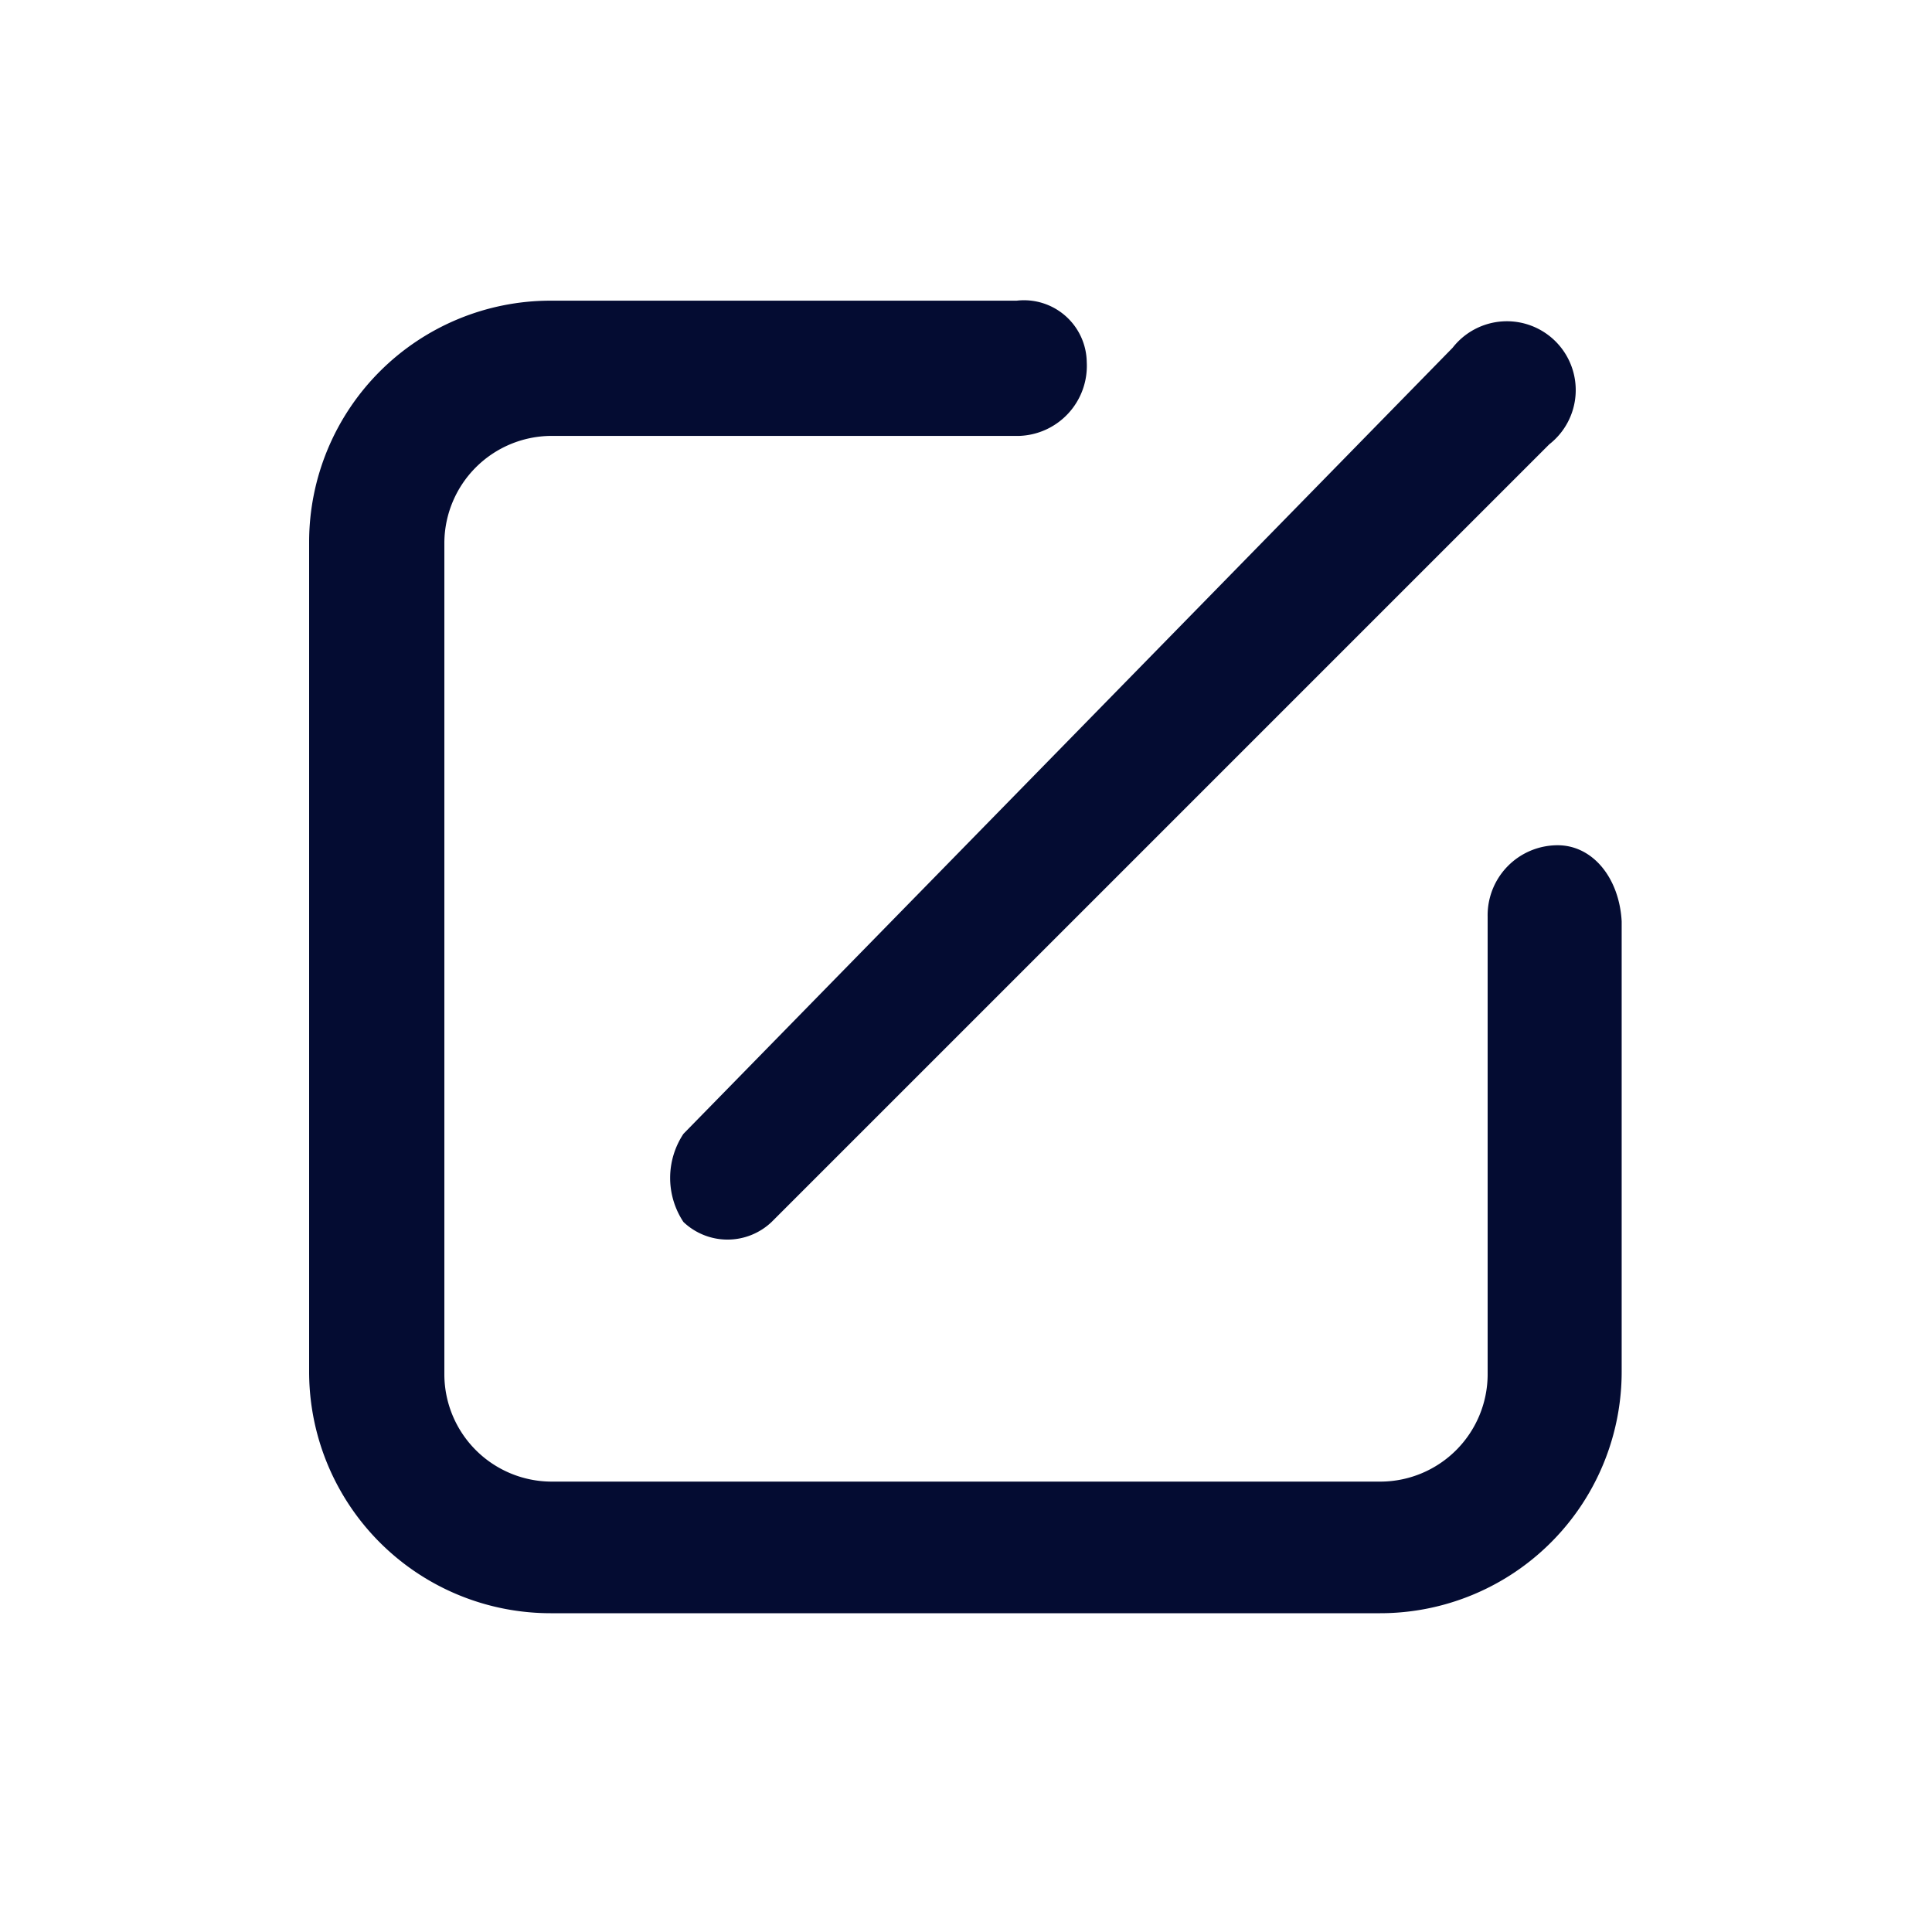<?xml version="1.0" standalone="no"?><!DOCTYPE svg PUBLIC "-//W3C//DTD SVG 1.1//EN" "http://www.w3.org/Graphics/SVG/1.1/DTD/svg11.dtd"><svg t="1583821296899" class="icon" viewBox="0 0 1024 1024" version="1.1" xmlns="http://www.w3.org/2000/svg" p-id="2537" width="48" height="48" xmlns:xlink="http://www.w3.org/1999/xlink"><defs><style type="text/css">@font-face { font-family: element-icons; src: url("chrome-extension://moombeodfomdpjnpocobemoiaemednkg/fonts/element-icons.woff") format("woff"), url("chrome-extension://moombeodfomdpjnpocobemoiaemednkg/fonts/element-icons.ttf ") format("truetype"); }
</style></defs><path d="M825.6 448a37.12 37.12 0 0 0-37.12 37.76v243.2a56.96 56.96 0 0 1-56.32 56.32H291.84a56.96 56.96 0 0 1-56.32-56.32v-441.6a56.96 56.96 0 0 1 56.32-56.32h248.32A37.12 37.12 0 0 0 576 192a33.28 33.28 0 0 0-37.12-32.64H291.84a128 128 0 0 0-128 128v439.68a128 128 0 0 0 128 128h439.68a128 128 0 0 0 128-128V488.32c-1.28-23.04-15.36-40.32-33.92-40.32z" fill="#040c32" p-id="2538"></path><path d="M362.24 647.68a33.92 33.92 0 0 0 46.72 0l412.16-412.16a36.48 36.48 0 1 0-51.2-51.2L362.24 600.96a42.24 42.24 0 0 0 0 46.72z" fill="#040c32" p-id="2539"></path></svg>